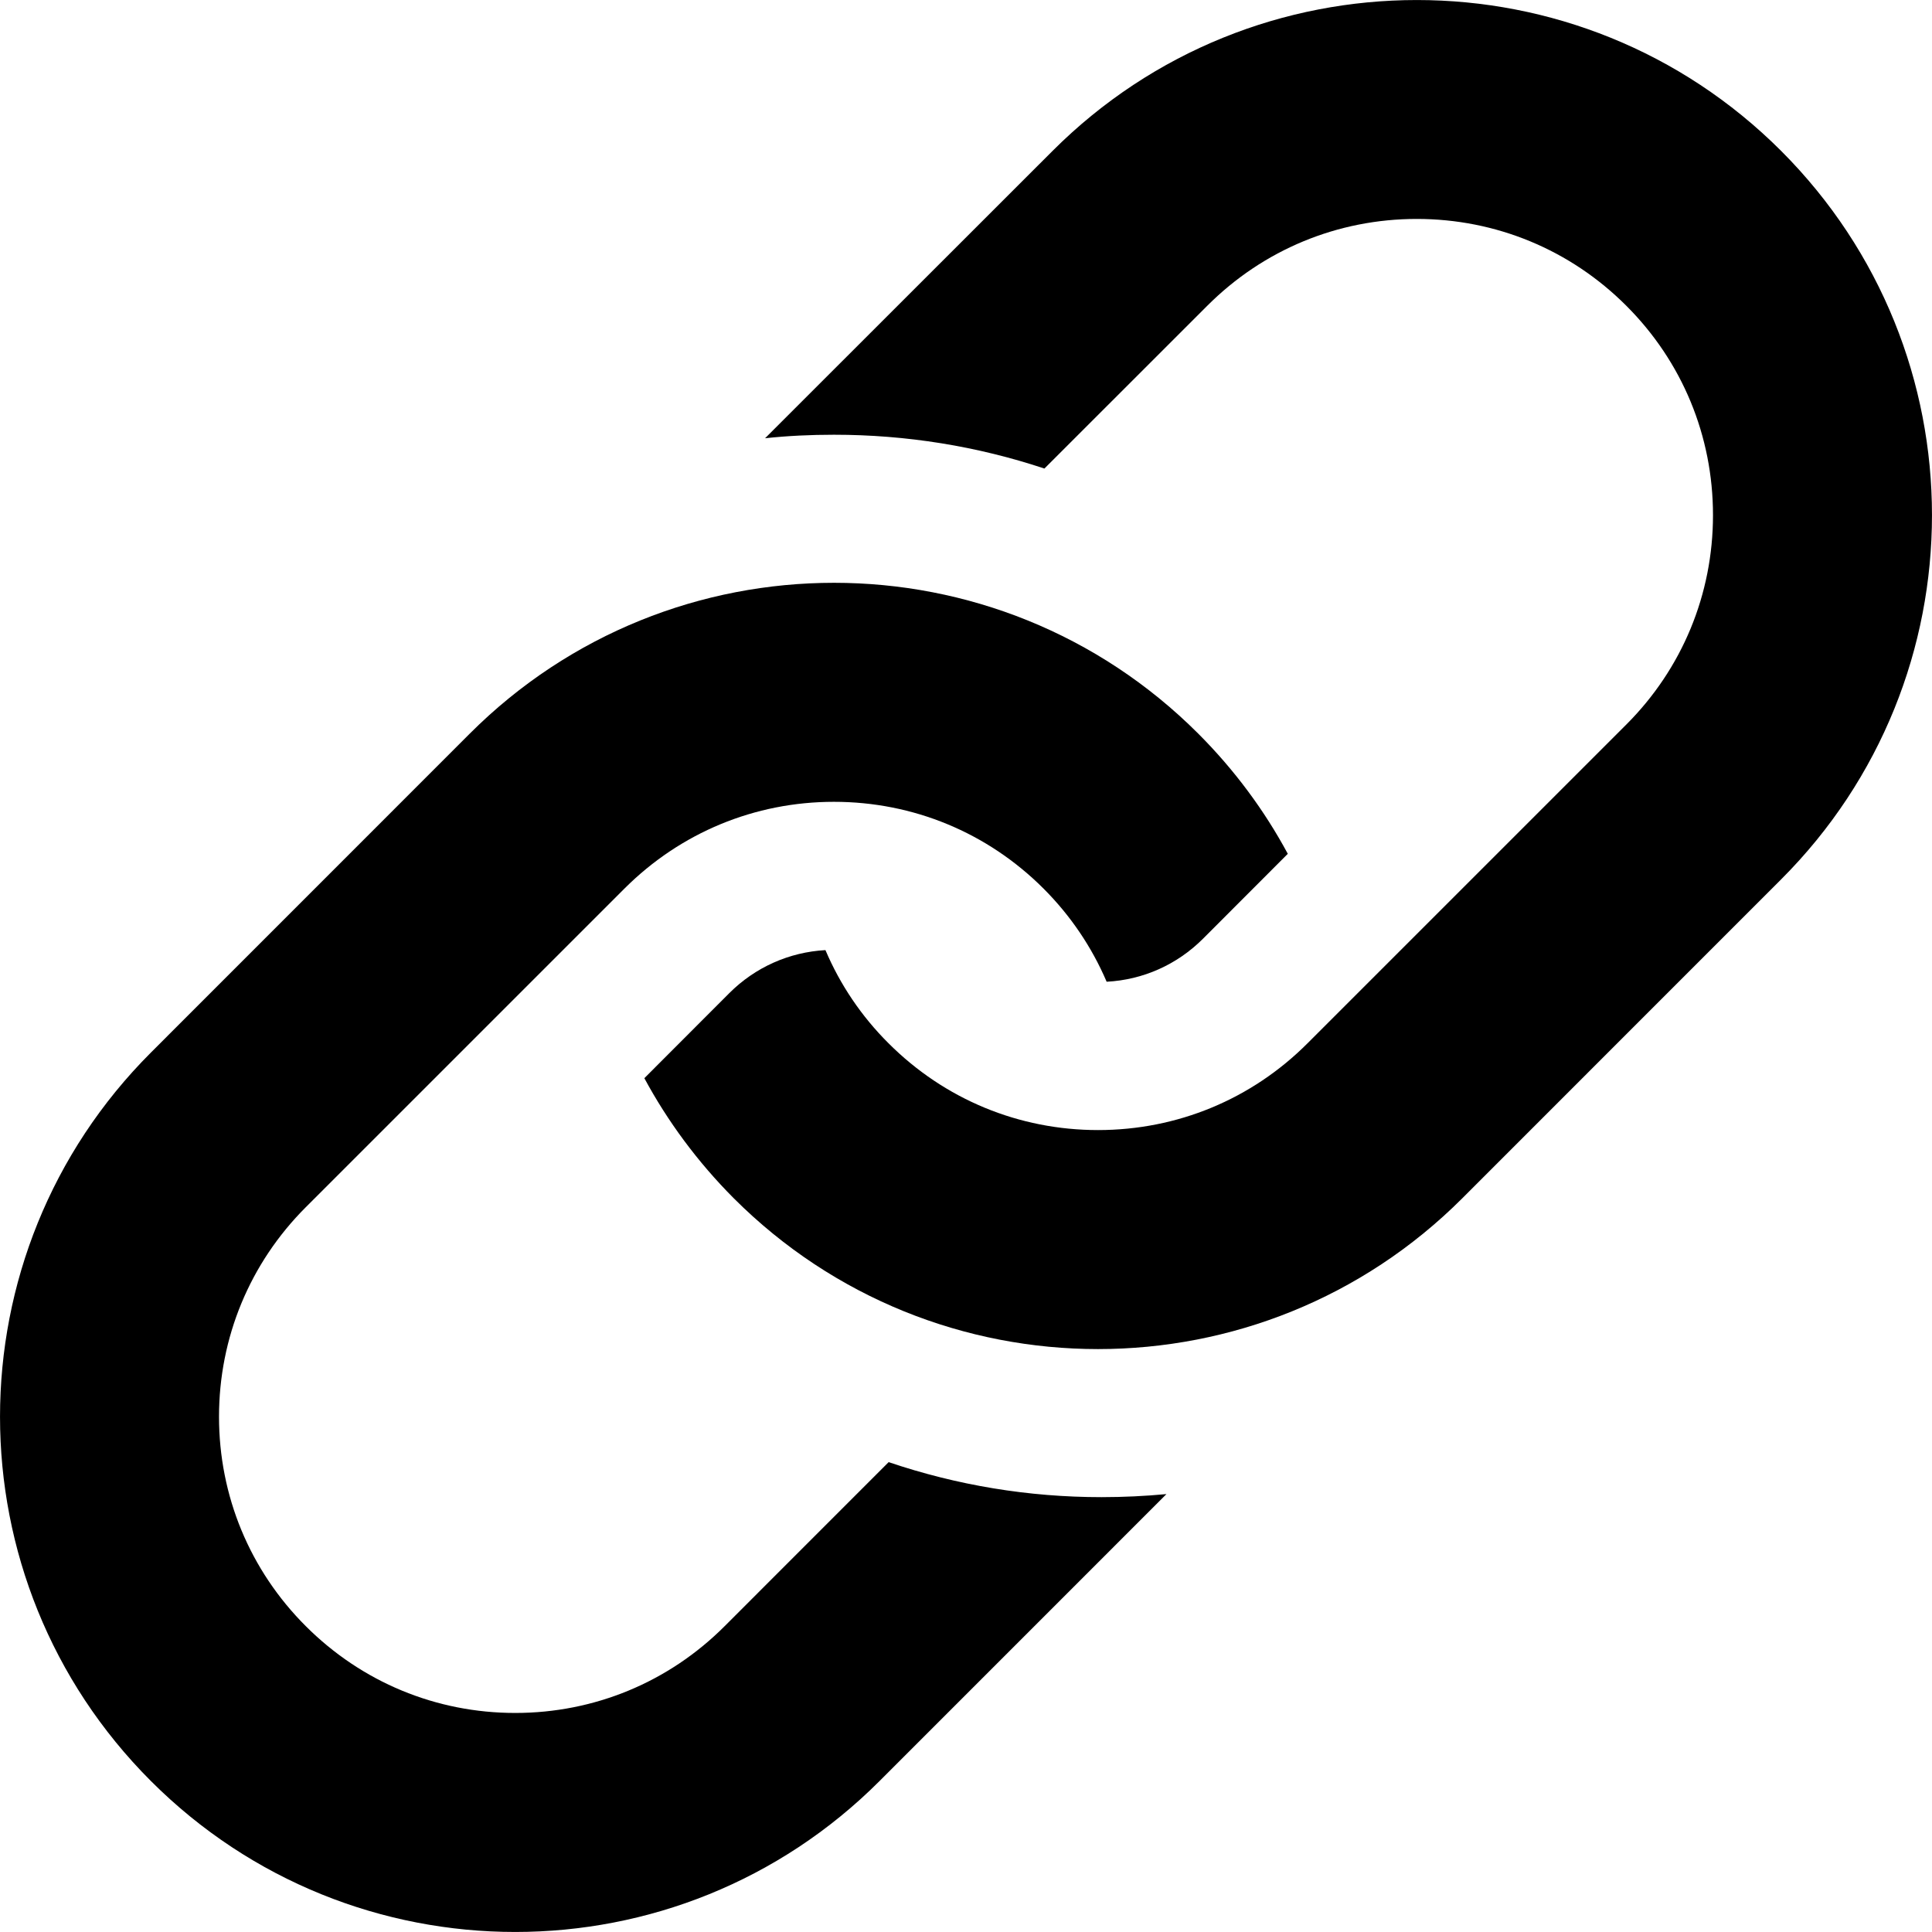 <svg xmlns="http://www.w3.org/2000/svg" viewBox="0 0 512 512" width="512" height="512">
	<style>
		tspan { white-space:pre }
		.shp0 { fill: #000000 } 
	</style>
	<g >
		<path class="shp0" d="M472.02 39.99C418.7 -13.32 332.25 -13.32 278.94 39.99L202.75 116.14C208.78 115.49 214.88 115.21 221 115.21C240.28 115.21 259.03 118.27 276.78 124.17L319.95 81.02C334.78 66.18 354.5 58.02 375.46 58.02C396.43 58.02 416.15 66.18 430.98 81.02C445.81 95.83 453.96 115.52 453.96 136.52C453.96 157.49 445.81 177.2 430.98 192.02L346.51 276.48C331.69 291.33 311.97 299.48 291 299.48C270 299.48 250.31 291.33 235.47 276.48C228.25 269.29 222.63 260.92 218.75 251.79C209.13 252.33 200.13 256.33 193.26 263.2L170.76 285.73C176.91 297.13 184.82 307.88 194.44 317.54C247.75 370.85 334.22 370.85 387.54 317.54L472.02 233.04C525.32 179.74 525.32 93.3 472.02 39.99Z" />
		<path class="shp0" d="M291.9 396.76C272.59 396.76 253.66 393.63 235.5 387.48L192.04 430.95C177.22 445.79 157.51 453.95 136.54 453.95C115.57 453.95 95.88 445.79 81.04 430.95C66.2 416.13 58.04 396.42 58.04 375.45C58.04 354.48 66.2 334.76 81.04 319.92L165.51 235.46C180.35 220.64 200.04 212.49 221 212.49C242 212.49 261.69 220.64 276.52 235.46C283.74 242.67 289.37 251.05 293.27 260.17C302.92 259.67 311.94 255.64 318.81 248.77L341.28 226.27C335.12 214.83 327.2 204.08 317.56 194.43C264.25 141.12 177.79 141.12 124.48 194.43L40.01 278.92C-13.33 332.24 -13.33 418.67 40.01 472.01C93.32 525.32 179.76 525.32 233.07 472.01L309.12 395.95C303.45 396.48 297.72 396.76 291.94 396.76L291.9 396.76L291.9 396.76Z" />
	</g>
</svg>
